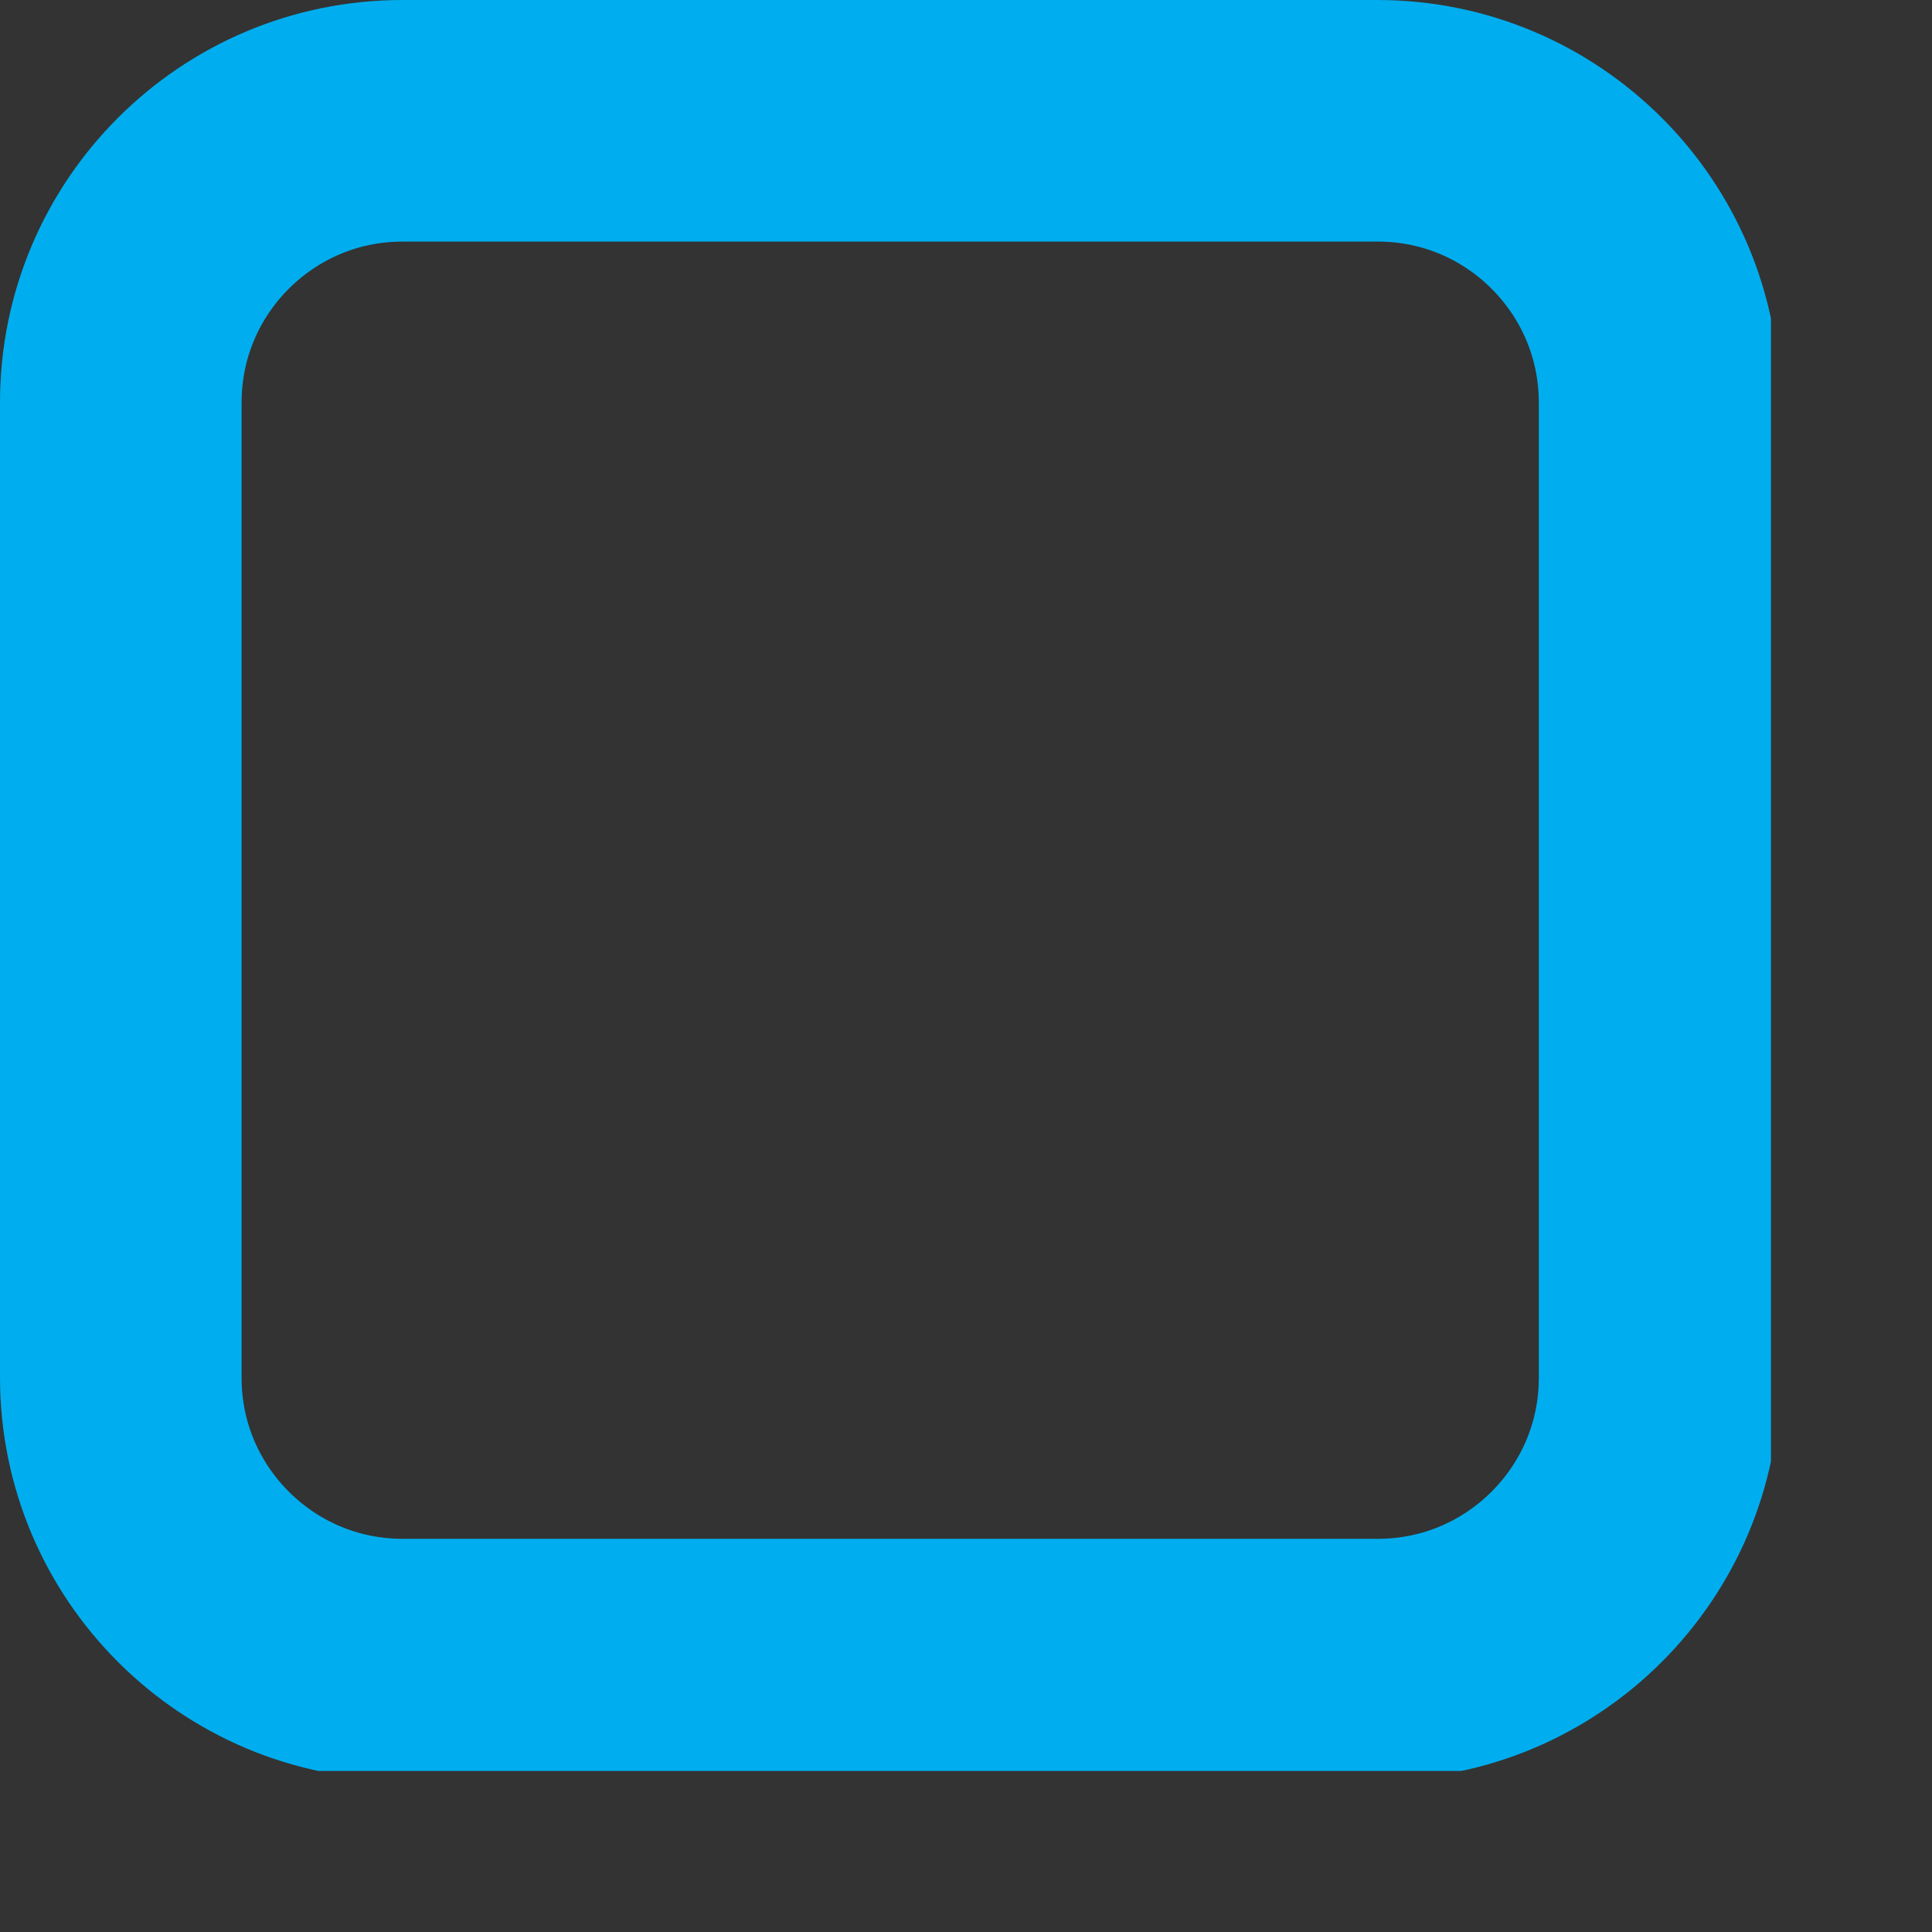 <svg xmlns="http://www.w3.org/2000/svg"
    xmlns:xlink="http://www.w3.org/1999/xlink" width="23" zoomAndPan="magnify" viewBox="0 0 17.25 17.25" height="23" preserveAspectRatio="xMidYMid meet" version="1.0">
    <rect x="0" y="0" width="17.25" height="17.25" fill="#333333" stroke="none"/>
    <defs>
        <clipPath id="63e93df246">
            <path d="M 15 1 L 15.094 1 L 15.094 15 L 15 15 Z M 15 1 " clip-rule="nonzero"/>
        </clipPath>
        <clipPath id="1cc47679b3">
            <path d="M 0 3.594 L 0 12.305 C 0 14.289 1.609 15.898 3.594 15.898 L 12.305 15.898 C 14.289 15.898 15.898 14.289 15.898 12.305 L 15.898 3.594 C 15.898 1.609 14.289 0 12.305 0 L 3.594 0 C 1.609 0 0 1.609 0 3.594 Z M 0 3.594 " clip-rule="nonzero"/>
        </clipPath>
        <clipPath id="6f04ca127e">
            <path d="M 4.457 0.863 L 11.441 0.863 C 12.395 0.863 13.309 1.242 13.98 1.914 C 14.656 2.59 15.035 3.504 15.035 4.457 L 15.035 11.441 C 15.035 13.426 13.426 15.035 11.441 15.035 L 4.457 15.035 C 3.504 15.035 2.59 14.656 1.914 13.98 C 1.242 13.309 0.863 12.395 0.863 11.441 L 0.863 4.457 C 0.863 2.473 2.473 0.863 4.457 0.863 Z M 4.457 0.863 " clip-rule="nonzero"/>
        </clipPath>
        <clipPath id="622aa43732">
            <path d="M 1 15 L 15 15 L 15 15.094 L 1 15.094 Z M 1 15 " clip-rule="nonzero"/>
        </clipPath>
        <clipPath id="60cf044dfe">
            <path d="M 0 3.594 L 0 12.305 C 0 14.289 1.609 15.898 3.594 15.898 L 12.305 15.898 C 14.289 15.898 15.898 14.289 15.898 12.305 L 15.898 3.594 C 15.898 1.609 14.289 0 12.305 0 L 3.594 0 C 1.609 0 0 1.609 0 3.594 Z M 0 3.594 " clip-rule="nonzero"/>
        </clipPath>
        <clipPath id="bc8f0175dd">
            <path d="M 4.457 0.863 L 11.441 0.863 C 12.395 0.863 13.309 1.242 13.98 1.914 C 14.656 2.59 15.035 3.504 15.035 4.457 L 15.035 11.441 C 15.035 13.426 13.426 15.035 11.441 15.035 L 4.457 15.035 C 3.504 15.035 2.59 14.656 1.914 13.98 C 1.242 13.309 0.863 12.395 0.863 11.441 L 0.863 4.457 C 0.863 2.473 2.473 0.863 4.457 0.863 Z M 4.457 0.863 " clip-rule="nonzero"/>
        </clipPath>
        <clipPath id="1127edc1cd">
            <path d="M 14 0.719 L 15.094 0.719 L 15.094 2 L 14 2 Z M 14 0.719 " clip-rule="nonzero"/>
        </clipPath>
        <clipPath id="96357c7a01">
            <path d="M 0 3.594 L 0 12.305 C 0 14.289 1.609 15.898 3.594 15.898 L 12.305 15.898 C 14.289 15.898 15.898 14.289 15.898 12.305 L 15.898 3.594 C 15.898 1.609 14.289 0 12.305 0 L 3.594 0 C 1.609 0 0 1.609 0 3.594 Z M 0 3.594 " clip-rule="nonzero"/>
        </clipPath>
        <clipPath id="3f1ad9aa67">
            <path d="M 4.457 0.863 L 11.441 0.863 C 12.395 0.863 13.309 1.242 13.98 1.914 C 14.656 2.59 15.035 3.504 15.035 4.457 L 15.035 11.441 C 15.035 13.426 13.426 15.035 11.441 15.035 L 4.457 15.035 C 3.504 15.035 2.59 14.656 1.914 13.98 C 1.242 13.309 0.863 12.395 0.863 11.441 L 0.863 4.457 C 0.863 2.473 2.473 0.863 4.457 0.863 Z M 4.457 0.863 " clip-rule="nonzero"/>
        </clipPath>
        <clipPath id="1544be973c">
            <path d="M 0.719 0.719 L 2 0.719 L 2 2 L 0.719 2 Z M 0.719 0.719 " clip-rule="nonzero"/>
        </clipPath>
        <clipPath id="c0fb62eef2">
            <path d="M 0 3.594 L 0 12.305 C 0 14.289 1.609 15.898 3.594 15.898 L 12.305 15.898 C 14.289 15.898 15.898 14.289 15.898 12.305 L 15.898 3.594 C 15.898 1.609 14.289 0 12.305 0 L 3.594 0 C 1.609 0 0 1.609 0 3.594 Z M 0 3.594 " clip-rule="nonzero"/>
        </clipPath>
        <clipPath id="80e88d13fd">
            <path d="M 4.457 0.863 L 11.441 0.863 C 12.395 0.863 13.309 1.242 13.98 1.914 C 14.656 2.59 15.035 3.504 15.035 4.457 L 15.035 11.441 C 15.035 13.426 13.426 15.035 11.441 15.035 L 4.457 15.035 C 3.504 15.035 2.59 14.656 1.914 13.98 C 1.242 13.309 0.863 12.395 0.863 11.441 L 0.863 4.457 C 0.863 2.473 2.473 0.863 4.457 0.863 Z M 4.457 0.863 " clip-rule="nonzero"/>
        </clipPath>
        <clipPath id="0d5f697b42">
            <path d="M 14 14 L 15.094 14 L 15.094 15.094 L 14 15.094 Z M 14 14 " clip-rule="nonzero"/>
        </clipPath>
        <clipPath id="ff6cc4ee05">
            <path d="M 0 3.594 L 0 12.305 C 0 14.289 1.609 15.898 3.594 15.898 L 12.305 15.898 C 14.289 15.898 15.898 14.289 15.898 12.305 L 15.898 3.594 C 15.898 1.609 14.289 0 12.305 0 L 3.594 0 C 1.609 0 0 1.609 0 3.594 Z M 0 3.594 " clip-rule="nonzero"/>
        </clipPath>
        <clipPath id="6b1d59b42d">
            <path d="M 4.457 0.863 L 11.441 0.863 C 12.395 0.863 13.309 1.242 13.98 1.914 C 14.656 2.59 15.035 3.504 15.035 4.457 L 15.035 11.441 C 15.035 13.426 13.426 15.035 11.441 15.035 L 4.457 15.035 C 3.504 15.035 2.59 14.656 1.914 13.98 C 1.242 13.309 0.863 12.395 0.863 11.441 L 0.863 4.457 C 0.863 2.473 2.473 0.863 4.457 0.863 Z M 4.457 0.863 " clip-rule="nonzero"/>
        </clipPath>
        <clipPath id="08e02e3000">
            <path d="M 0.719 14 L 2 14 L 2 15.094 L 0.719 15.094 Z M 0.719 14 " clip-rule="nonzero"/>
        </clipPath>
        <clipPath id="9c2e1407e0">
            <path d="M 0 3.594 L 0 12.305 C 0 14.289 1.609 15.898 3.594 15.898 L 12.305 15.898 C 14.289 15.898 15.898 14.289 15.898 12.305 L 15.898 3.594 C 15.898 1.609 14.289 0 12.305 0 L 3.594 0 C 1.609 0 0 1.609 0 3.594 Z M 0 3.594 " clip-rule="nonzero"/>
        </clipPath>
        <clipPath id="b4d2c6a65d">
            <path d="M 4.457 0.863 L 11.441 0.863 C 12.395 0.863 13.309 1.242 13.98 1.914 C 14.656 2.59 15.035 3.504 15.035 4.457 L 15.035 11.441 C 15.035 13.426 13.426 15.035 11.441 15.035 L 4.457 15.035 C 3.504 15.035 2.59 14.656 1.914 13.98 C 1.242 13.309 0.863 12.395 0.863 11.441 L 0.863 4.457 C 0.863 2.473 2.473 0.863 4.457 0.863 Z M 4.457 0.863 " clip-rule="nonzero"/>
        </clipPath>
        <clipPath id="3a9537fa61">
            <path d="M 0 0 L 15.812 0 L 15.812 15.812 L 0 15.812 Z M 0 0 " clip-rule="nonzero"/>
        </clipPath>
        <clipPath id="4987abefd3">
            <path d="M 0 3.594 L 0 12.305 C 0 14.289 1.609 15.898 3.594 15.898 L 12.305 15.898 C 14.289 15.898 15.898 14.289 15.898 12.305 L 15.898 3.594 C 15.898 1.609 14.289 0 12.305 0 L 3.594 0 C 1.609 0 0 1.609 0 3.594 Z M 0 3.594 " clip-rule="nonzero"/>
        </clipPath>
        <clipPath id="b436fbd350">
            <path d="M 0 3.594 L 0 12.297 C 0 14.281 1.609 15.891 3.594 15.891 L 12.297 15.891 C 14.281 15.891 15.891 14.281 15.891 12.297 L 15.891 3.594 C 15.891 1.609 14.281 0 12.297 0 L 3.594 0 C 1.609 0 0 1.609 0 3.594 Z M 0 3.594 " clip-rule="nonzero"/>
        </clipPath>
    </defs>
    <g clip-path="url(#63e93df246)">
        <g clip-path="url(#1cc47679b3)">
            <g clip-path="url(#6f04ca127e)">
                <path fill="#ffffff" d="M 15.336 1.445 L 15.809 1.445 L 15.809 14.359 L 15.336 14.359 Z M 15.336 1.445 " fill-opacity="1" fill-rule="nonzero"/>
            </g>
        </g>
    </g>
    <g clip-path="url(#622aa43732)">
        <g clip-path="url(#60cf044dfe)">
            <g clip-path="url(#bc8f0175dd)">
                <path fill="#ffffff" d="M 1.445 15.336 L 14.359 15.336 L 14.359 15.809 L 1.445 15.809 Z M 1.445 15.336 " fill-opacity="1" fill-rule="nonzero"/>
            </g>
        </g>
    </g>
    <g clip-path="url(#1127edc1cd)">
        <g clip-path="url(#96357c7a01)">
            <g clip-path="url(#3f1ad9aa67)">
                <path fill="#ffffff" d="M 15.336 0.469 L 15.336 1.445 L 15.809 1.445 L 15.809 -0.004 L 14.359 -0.004 L 14.359 0.469 Z M 15.336 0.469 " fill-opacity="1" fill-rule="nonzero"/>
            </g>
        </g>
    </g>
    <g clip-path="url(#1544be973c)">
        <g clip-path="url(#c0fb62eef2)">
            <g clip-path="url(#80e88d13fd)">
                <path fill="#ffffff" d="M 0.469 0.469 L 1.445 0.469 L 1.445 -0.004 L -0.004 -0.004 L -0.004 1.445 L 0.469 1.445 Z M 0.469 0.469 " fill-opacity="1" fill-rule="nonzero"/>
            </g>
        </g>
    </g>
    <g clip-path="url(#0d5f697b42)">
        <g clip-path="url(#ff6cc4ee05)">
            <g clip-path="url(#6b1d59b42d)">
                <path fill="#ffffff" d="M 15.336 15.336 L 14.359 15.336 L 14.359 15.809 L 15.809 15.809 L 15.809 14.359 L 15.336 14.359 Z M 15.336 15.336 " fill-opacity="1" fill-rule="nonzero"/>
            </g>
        </g>
    </g>
    <g clip-path="url(#08e02e3000)">
        <g clip-path="url(#9c2e1407e0)">
            <g clip-path="url(#b4d2c6a65d)">
                <path fill="#ffffff" d="M 0.469 15.336 L 0.469 14.359 L -0.004 14.359 L -0.004 15.809 L 1.445 15.809 L 1.445 15.336 Z M 0.469 15.336 " fill-opacity="1" fill-rule="nonzero"/>
            </g>
        </g>
    </g>
    <g clip-path="url(#3a9537fa61)">
        <g clip-path="url(#4987abefd3)">
            <g clip-path="url(#b436fbd350)">
                <path stroke-linecap="butt" transform="matrix(0.719, 0, 0, 0.719, 0, 0)" fill="none" stroke-linejoin="miter" d="M -0 5 L -0 17.109 C -0 19.87 2.239 22.109 5 22.109 L 17.109 22.109 C 19.87 22.109 22.109 19.87 22.109 17.109 L 22.109 5 C 22.109 2.239 19.87 -0 17.109 -0 L 5 -0 C 2.239 -0 -0 2.239 -0 5 Z M -0 5 " stroke="#00aeef" stroke-width="6" stroke-opacity="1" stroke-miterlimit="4"/>
            </g>
        </g>
    </g>
</svg>